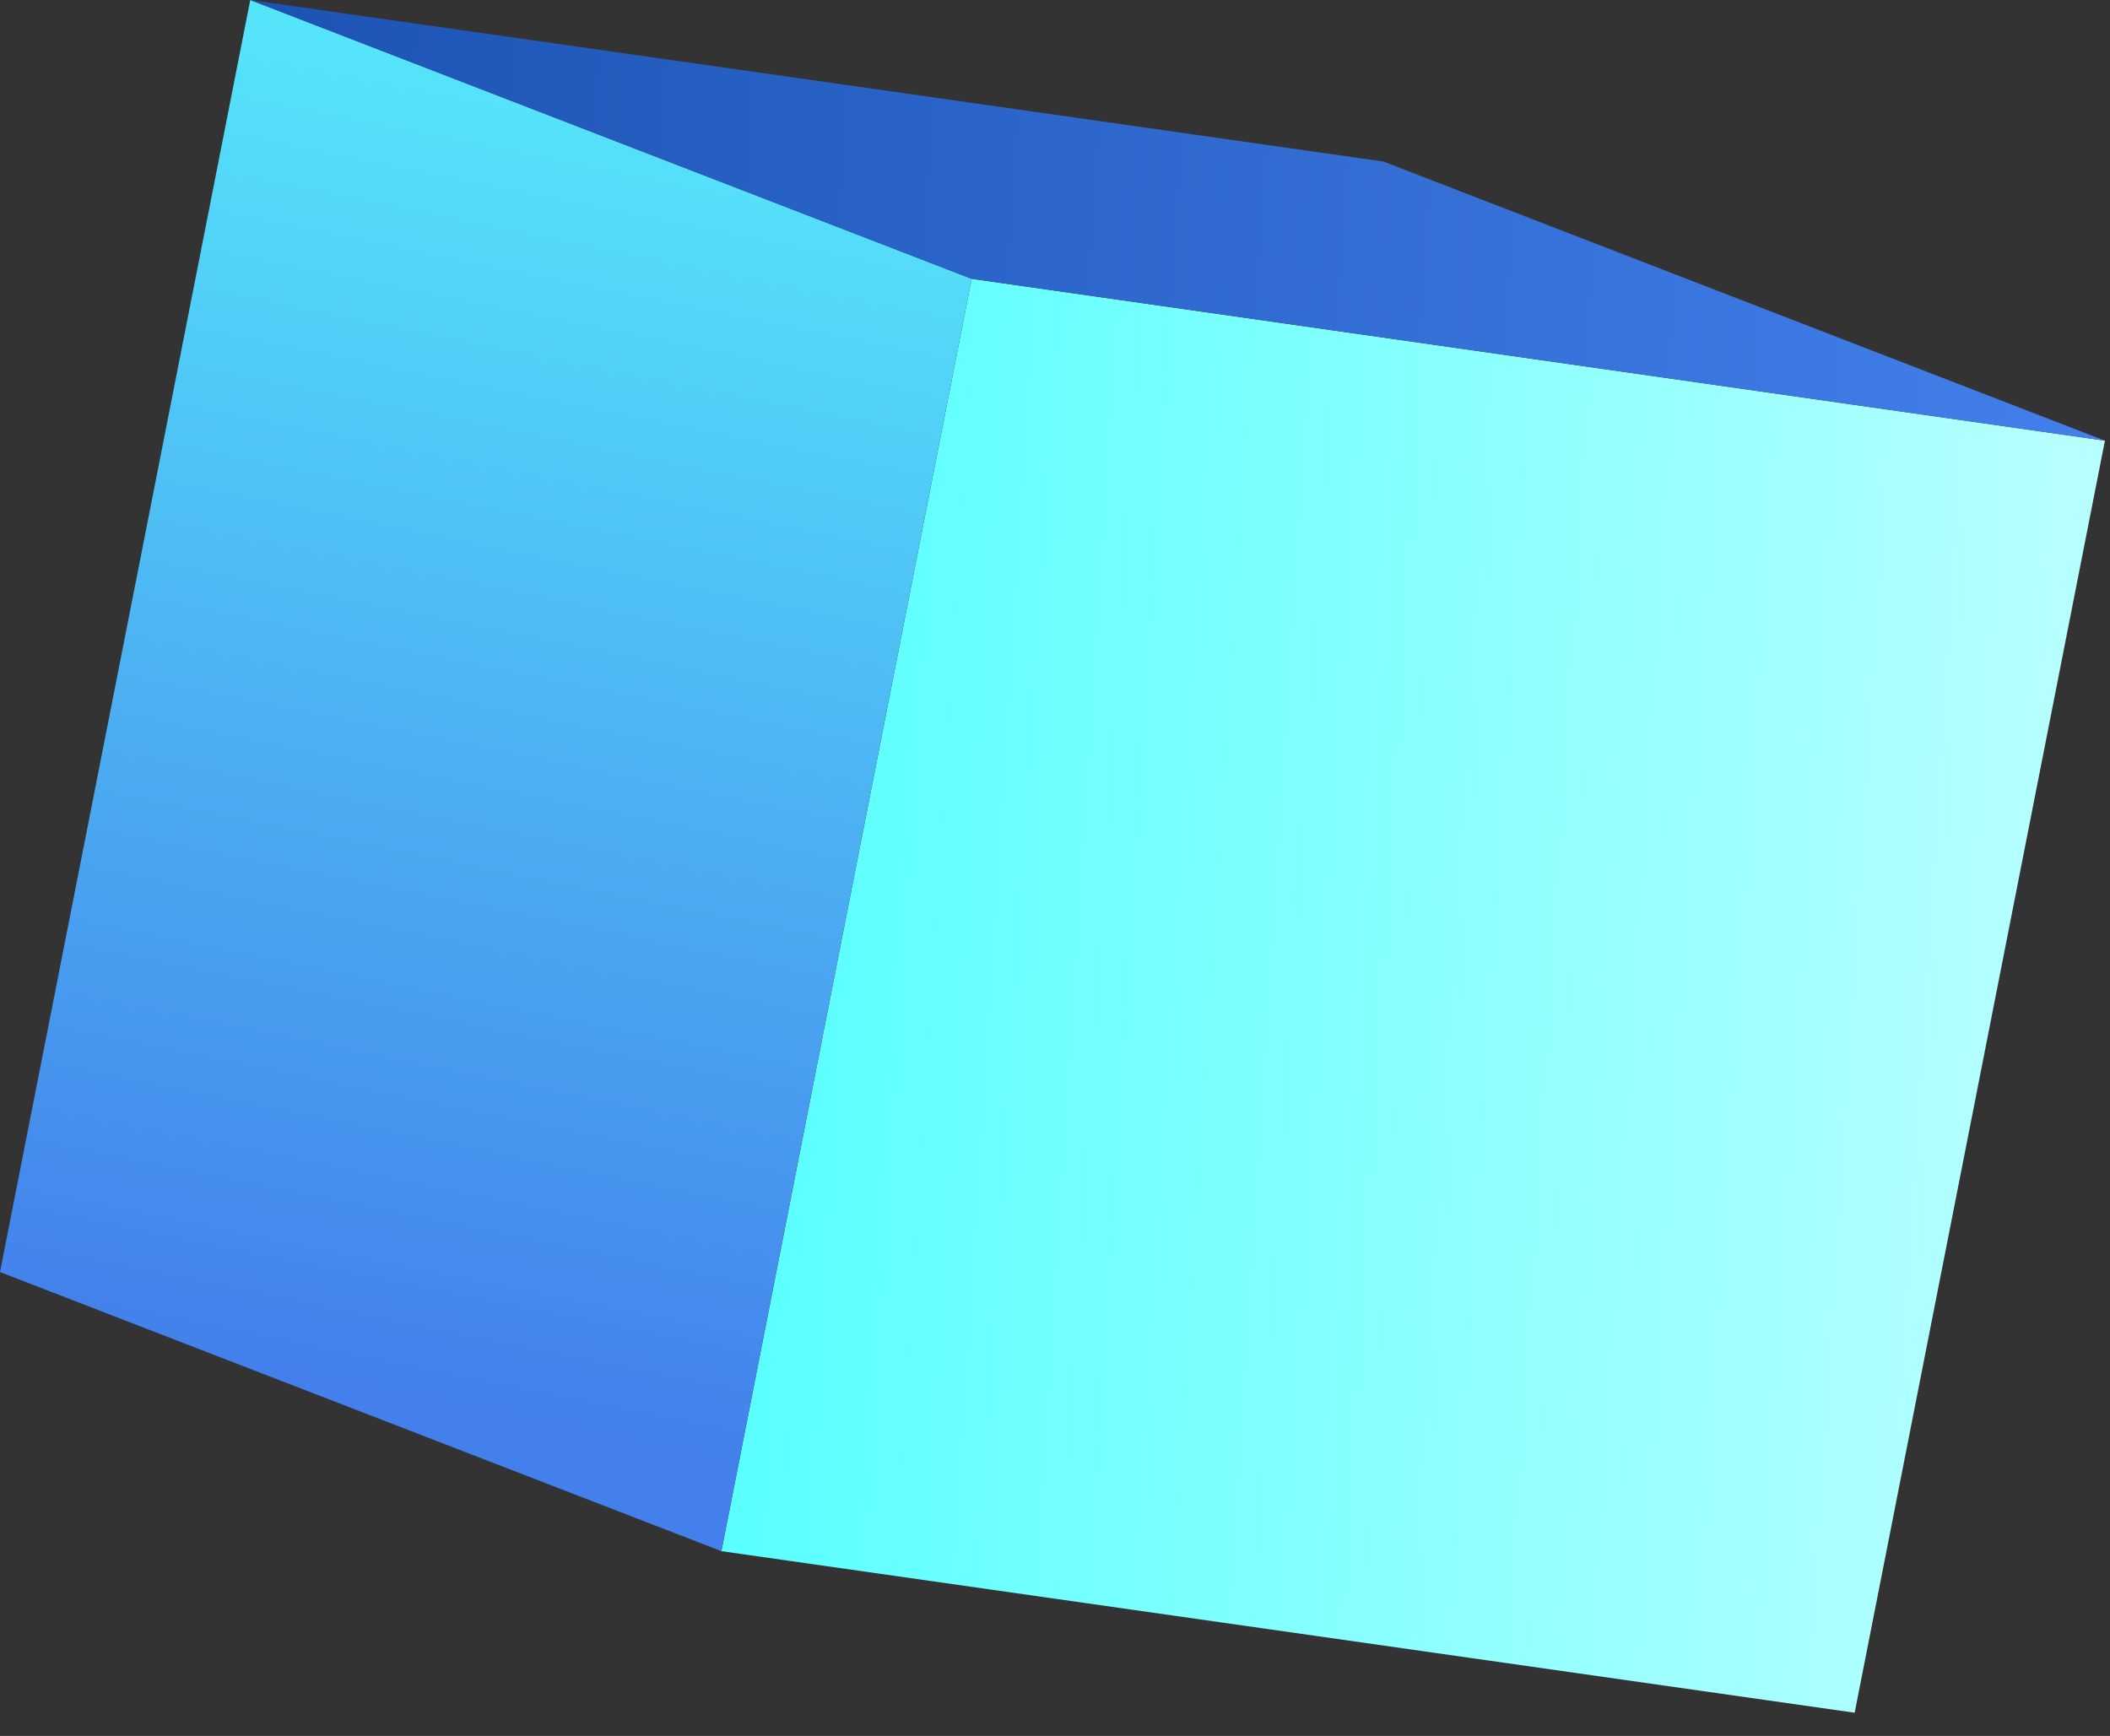 <svg width="79" height="65" viewBox="0 0 79 65" fill="none" xmlns="http://www.w3.org/2000/svg">
<rect x="0" y="0" width="79" height="65" fill="#333333" stroke="none"/>
<g clip-path="url(#clip0_2611_13311)">
<path d="M78.81 16.5L69.44 64.13L27.01 58.08L36.38 10.44L78.81 16.5Z" fill="url(#paint0_linear_2611_13311)"/>
<path d="M27.01 58.08L0 47.63L9.37 0L36.38 10.44L27.01 58.08Z" fill="url(#paint1_linear_2611_13311)"/>
<path d="M36.38 10.44L9.37 0L51.8 6.05L78.81 16.5L36.38 10.44Z" fill="url(#paint2_linear_2611_13311)"/>
</g>
<defs>
<linearGradient id="paint0_linear_2611_13311" x1="77.433" y1="38.804" x2="28.472" y2="35.697" gradientUnits="userSpaceOnUse">
<stop stop-color="#B8FFFF"/>
<stop offset="1" stop-color="#5AFFFF"/>
</linearGradient>
<linearGradient id="paint1_linear_2611_13311" x1="25.973" y1="-9.251" x2="13.605" y2="51.918" gradientUnits="userSpaceOnUse">
<stop stop-color="#5AFFFF"/>
<stop offset="1" stop-color="#4380EB"/>
</linearGradient>
<linearGradient id="paint2_linear_2611_13311" x1="79.233" y1="10.44" x2="9.034" y2="5.987" gradientUnits="userSpaceOnUse">
<stop stop-color="#4380EB"/>
<stop offset="1" stop-color="#1C53B3"/>
</linearGradient>
<clipPath id="clip0_2611_13311">
<rect width="78.81" height="64.13" fill="white"/>
</clipPath>
</defs>
</svg>
